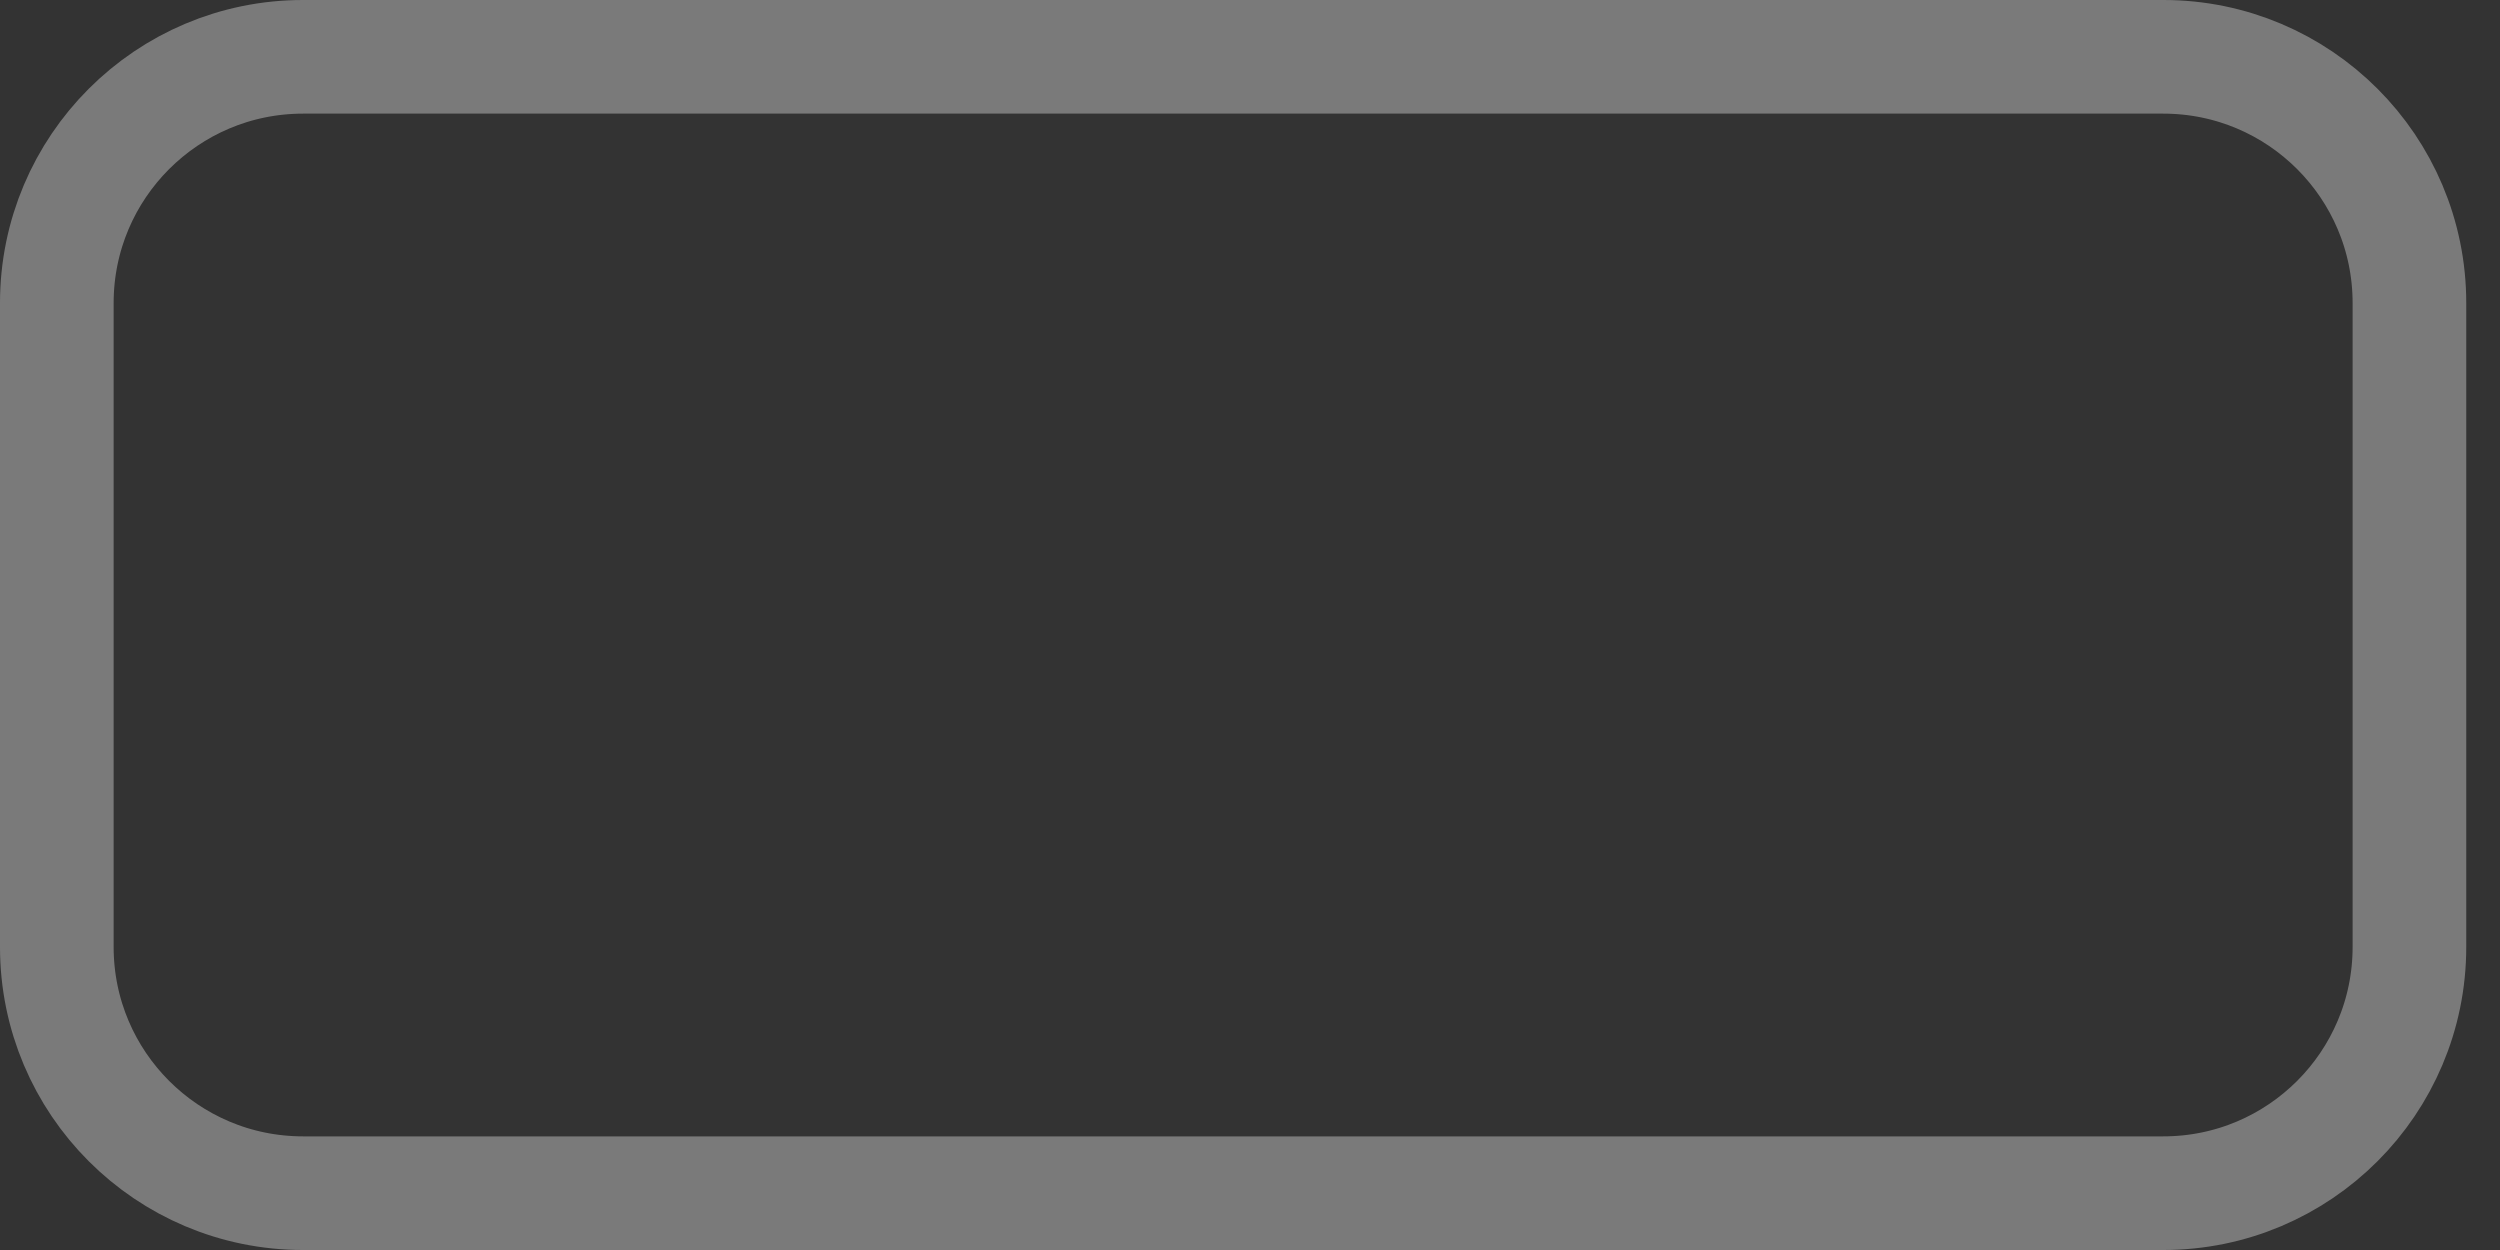 <?xml version="1.0" encoding="UTF-8" standalone="no"?><svg width='22' height='11' viewBox='0 0 22 11' fill='none' xmlns='http://www.w3.org/2000/svg'>
<rect x="0" y="0" width="22" height="11" fill="#333333" stroke="none"/>
<path opacity='0.35' d='M0.5 2.667C0.5 1.47 1.47 0.5 2.667 0.5H19.037C20.233 0.5 21.203 1.47 21.203 2.667V8.333C21.203 9.53 20.233 10.5 19.037 10.5H2.667C1.47 10.5 0.5 9.53 0.5 8.333V2.667Z' stroke='white'/>
</svg>

